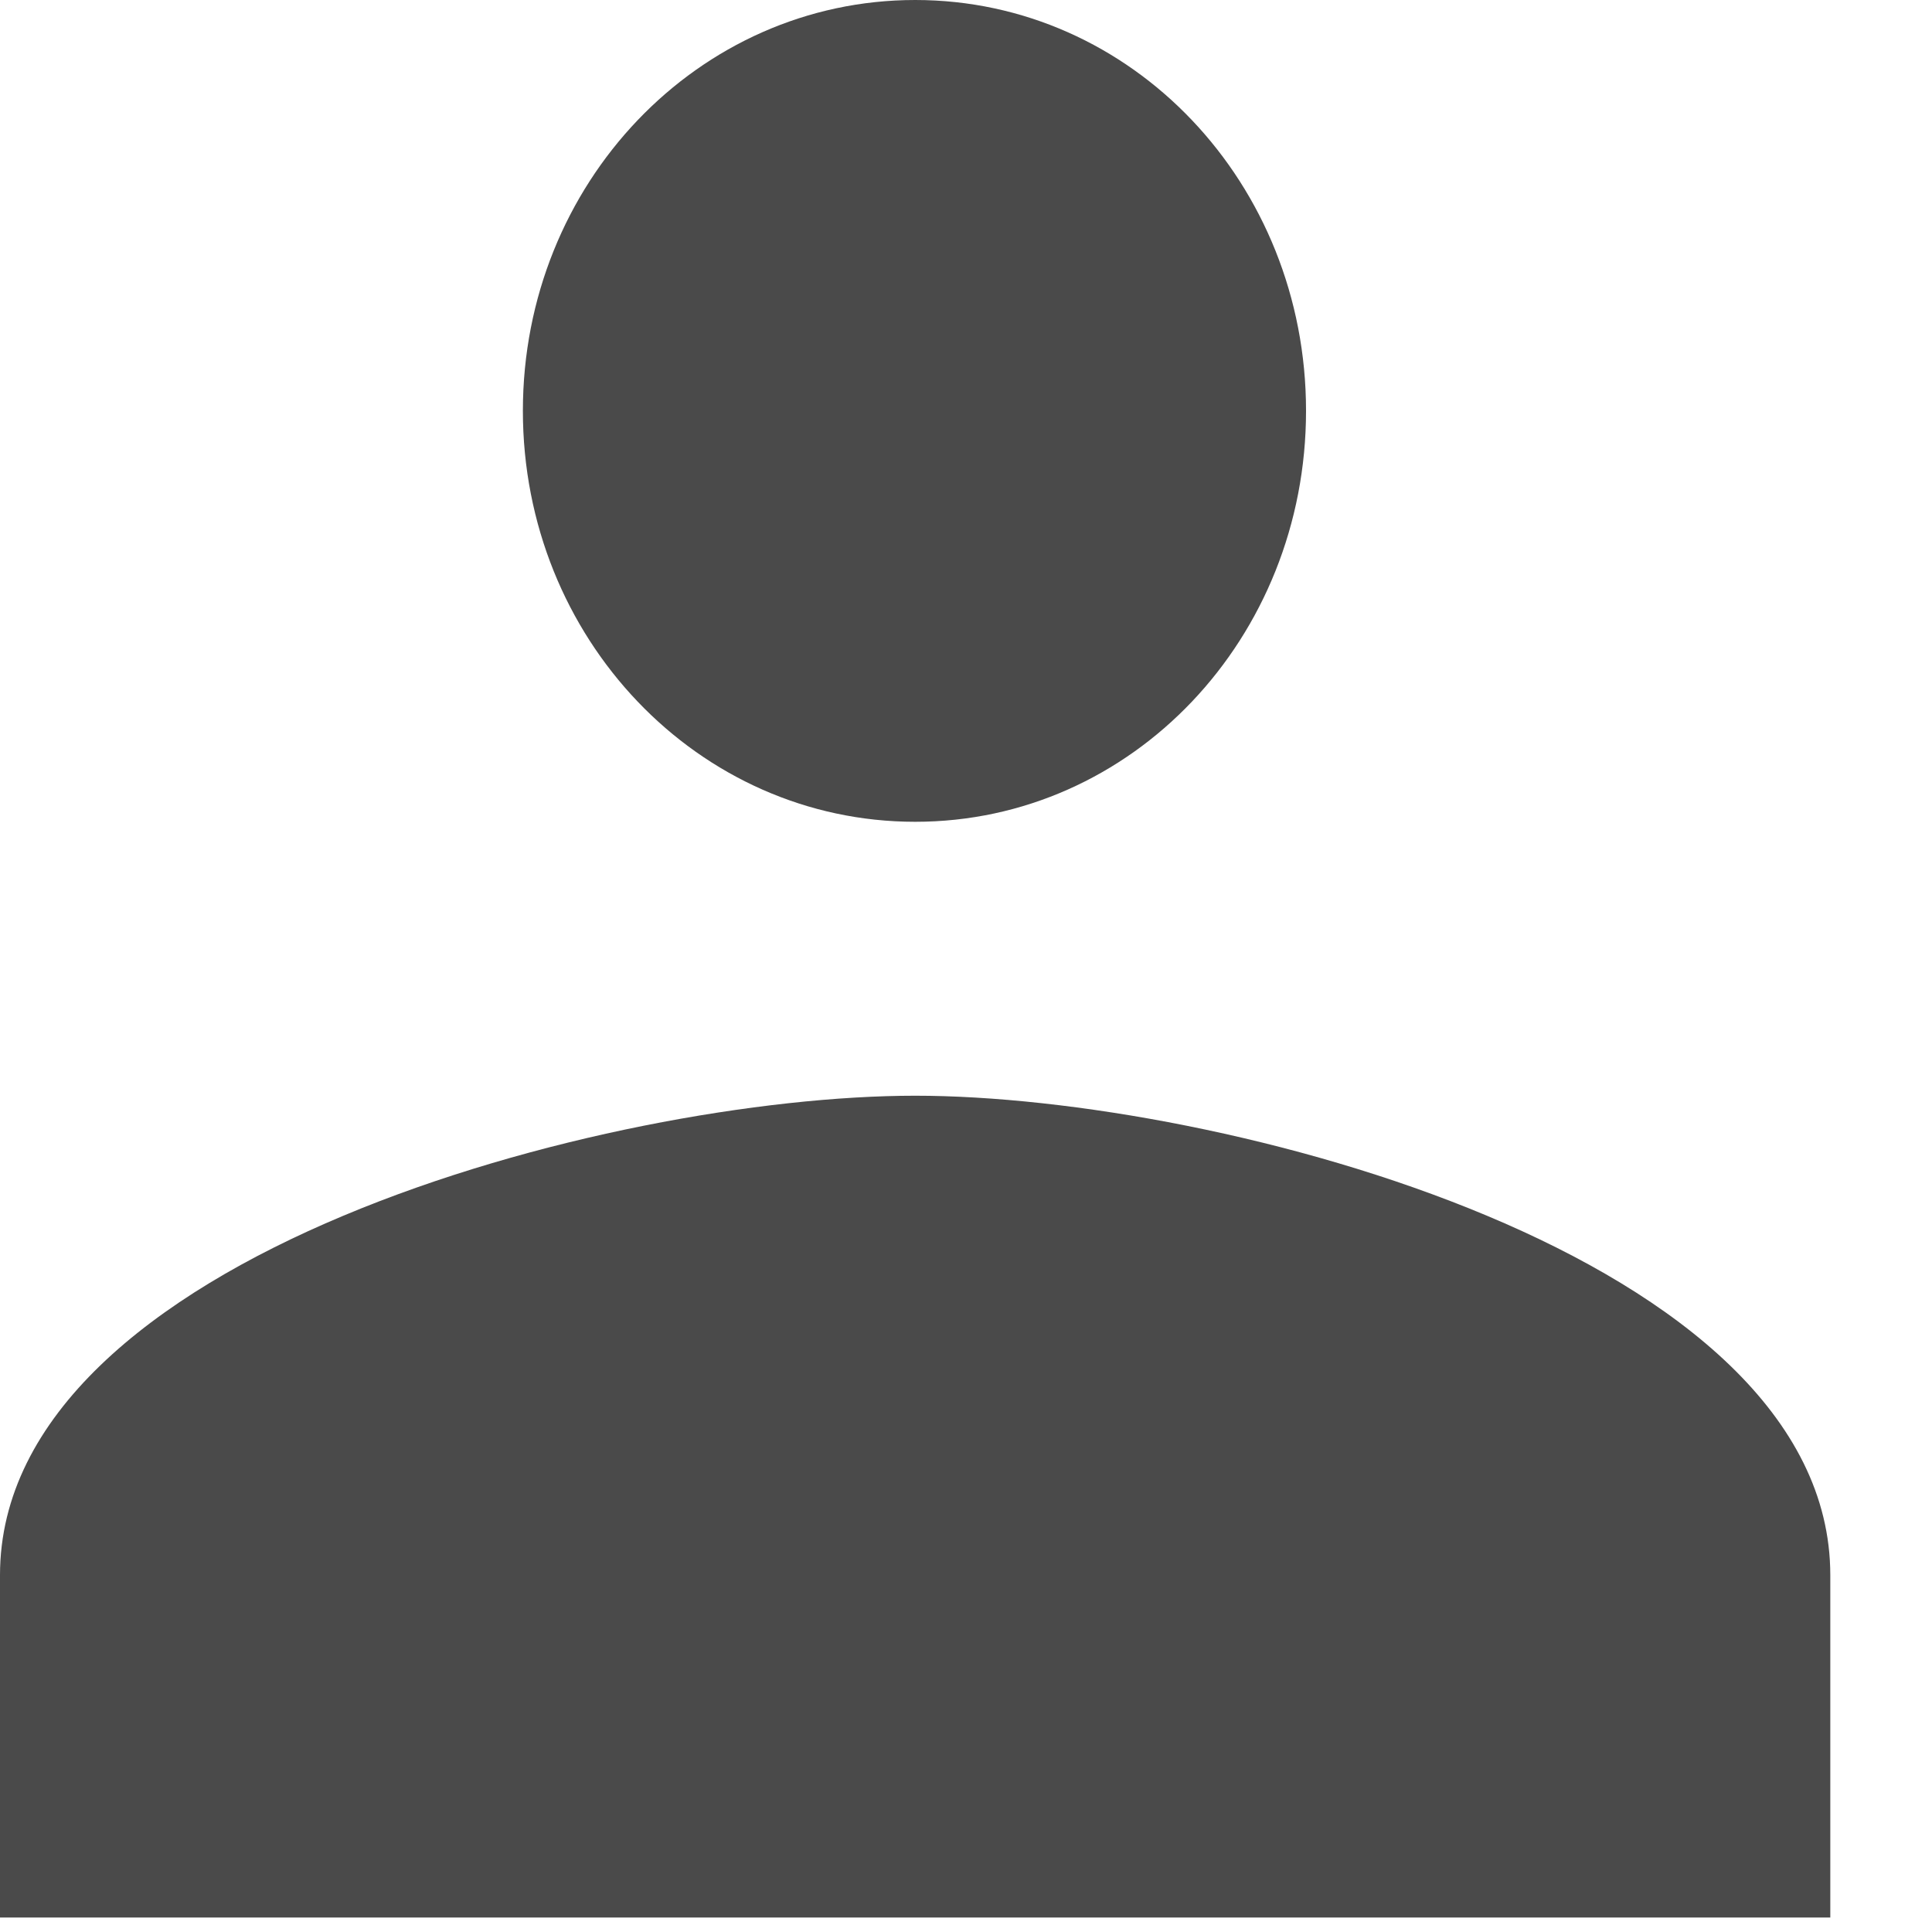 <?xml version="1.0" encoding="UTF-8"?>
<svg width="14px" height="14px" viewBox="0 0 14 14" version="1.1" xmlns="http://www.w3.org/2000/svg" xmlns:xlink="http://www.w3.org/1999/xlink">
    <!-- Generator: Sketch 49.3 (51167) - http://www.bohemiancoding.com/sketch -->
    <title>FORT_Individuals</title>
    <desc>Created with Sketch.</desc>
    <defs></defs>
    <g id="Sign-Up" stroke="none" stroke-width="1" fill="none" fill-rule="evenodd">
        <g id="Sign-Up---Subscriptions-[Student---2]-Copy-8" transform="translate(-471, -351)" fill="#4A4A4A">
            <g id="Group-7" transform="translate(467, 346)">
                <g id="FORT_Individuals">
                    <path d="M10.632,10.955 C12.204,10.955 13.464,9.625 13.464,7.977 C13.464,6.33 12.204,5 10.632,5 C9.059,5 7.789,6.33 7.789,7.977 C7.789,9.625 9.059,10.955 10.632,10.955 L10.632,10.955 Z M10.632,12.94 C8.424,12.94 4,14.101 4,16.414 L4,18.895 L17.263,18.895 L17.263,16.414 C17.263,14.101 12.839,12.94 10.632,12.94 L10.632,12.94 Z" id="Shape"></path>
                </g>
            </g>
        </g>
    </g>
</svg>